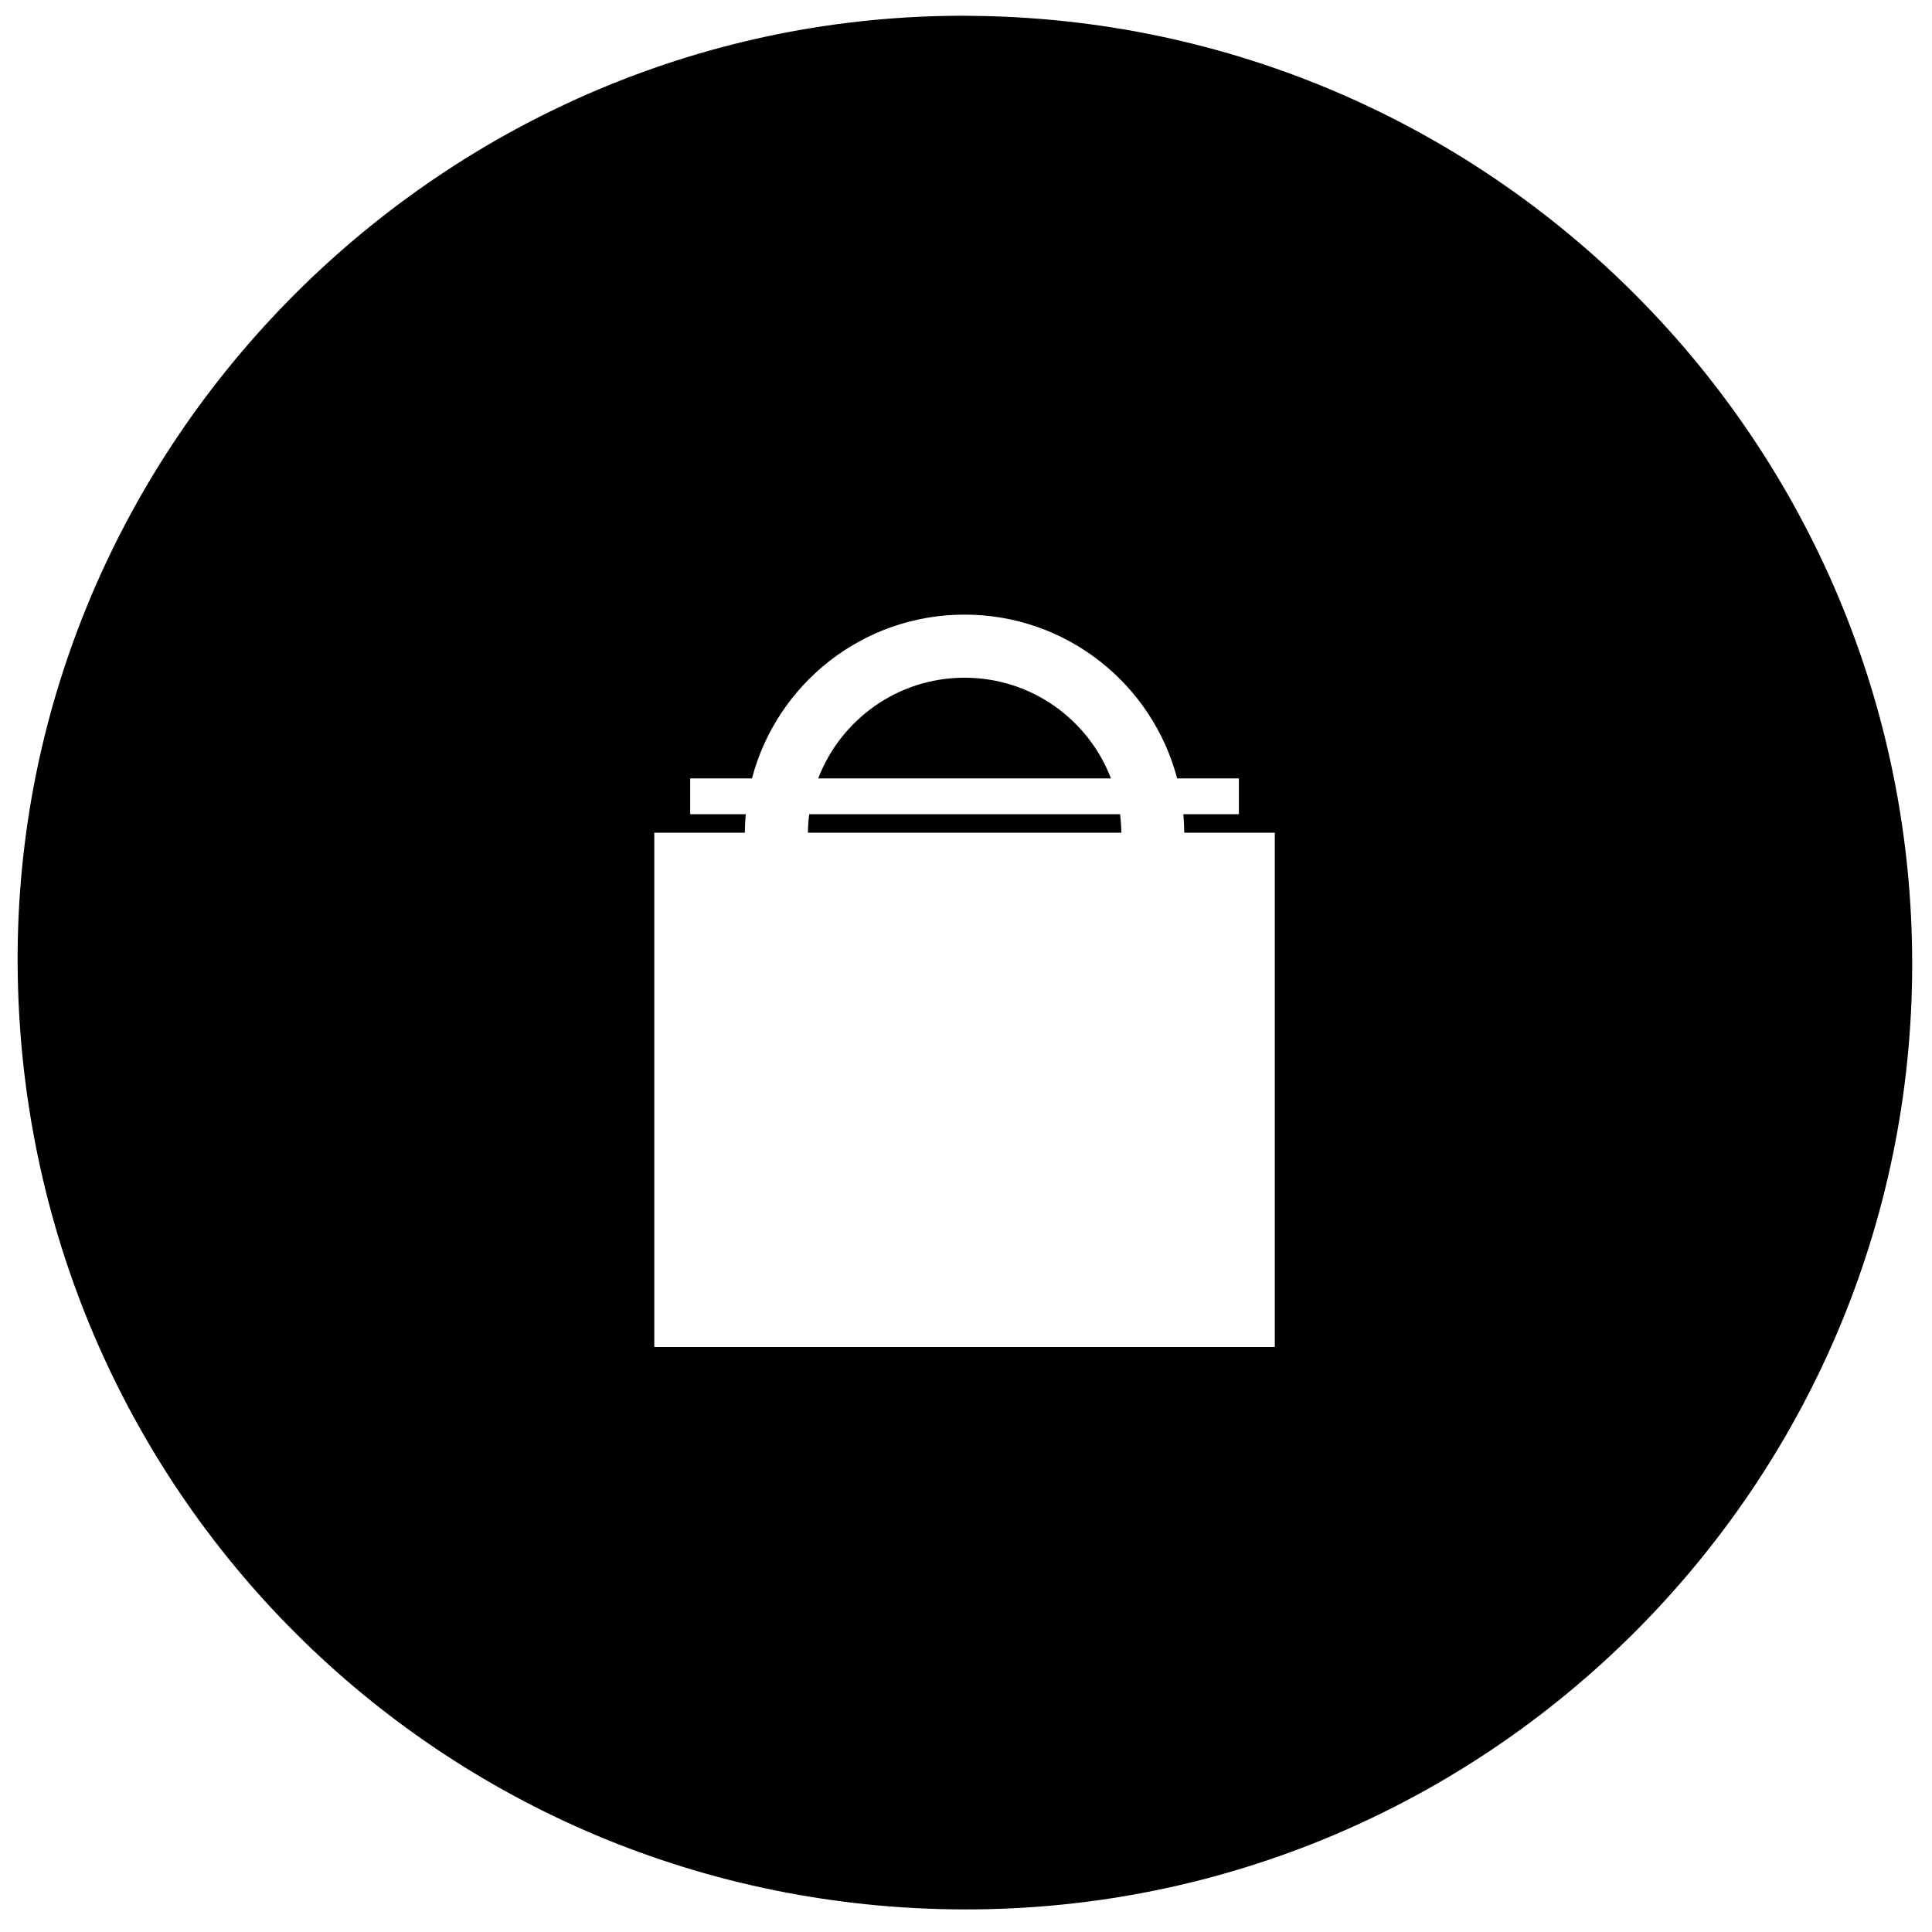 <!-- Generated by IcoMoon.io -->
<svg version="1.1" xmlns="http://www.w3.org/2000/svg" width="32" height="32" viewBox="0 0 32 32">
<title>nav-pricing-inverted</title>
<path d="M15.977 11.225c-1.107 0-2.051 0.693-2.425 1.668h4.849c-0.373-0.975-1.318-1.668-2.425-1.668zM13.403 13.486c-0.013 0.1-0.020 0.202-0.021 0.306h5.191c-0.001-0.104-0.009-0.206-0.021-0.306h-5.148zM16.031 0.261c-8.662-0.044-15.79 7.073-15.739 15.715 0.052 8.693 7.010 15.636 15.685 15.65 8.642 0.014 15.688-7.010 15.695-15.645 0.007-8.647-6.986-15.675-15.641-15.719zM21.116 22.31h-10.279v-8.518h1.5c0.001-0.103 0.006-0.205 0.015-0.306h-0.92v-0.593h1.023c0.41-1.561 1.831-2.713 3.521-2.713s3.11 1.152 3.521 2.713h1.023v0.593h-0.92c0.009 0.101 0.014 0.203 0.015 0.306h1.5l0 8.518z"></path>
</svg>
